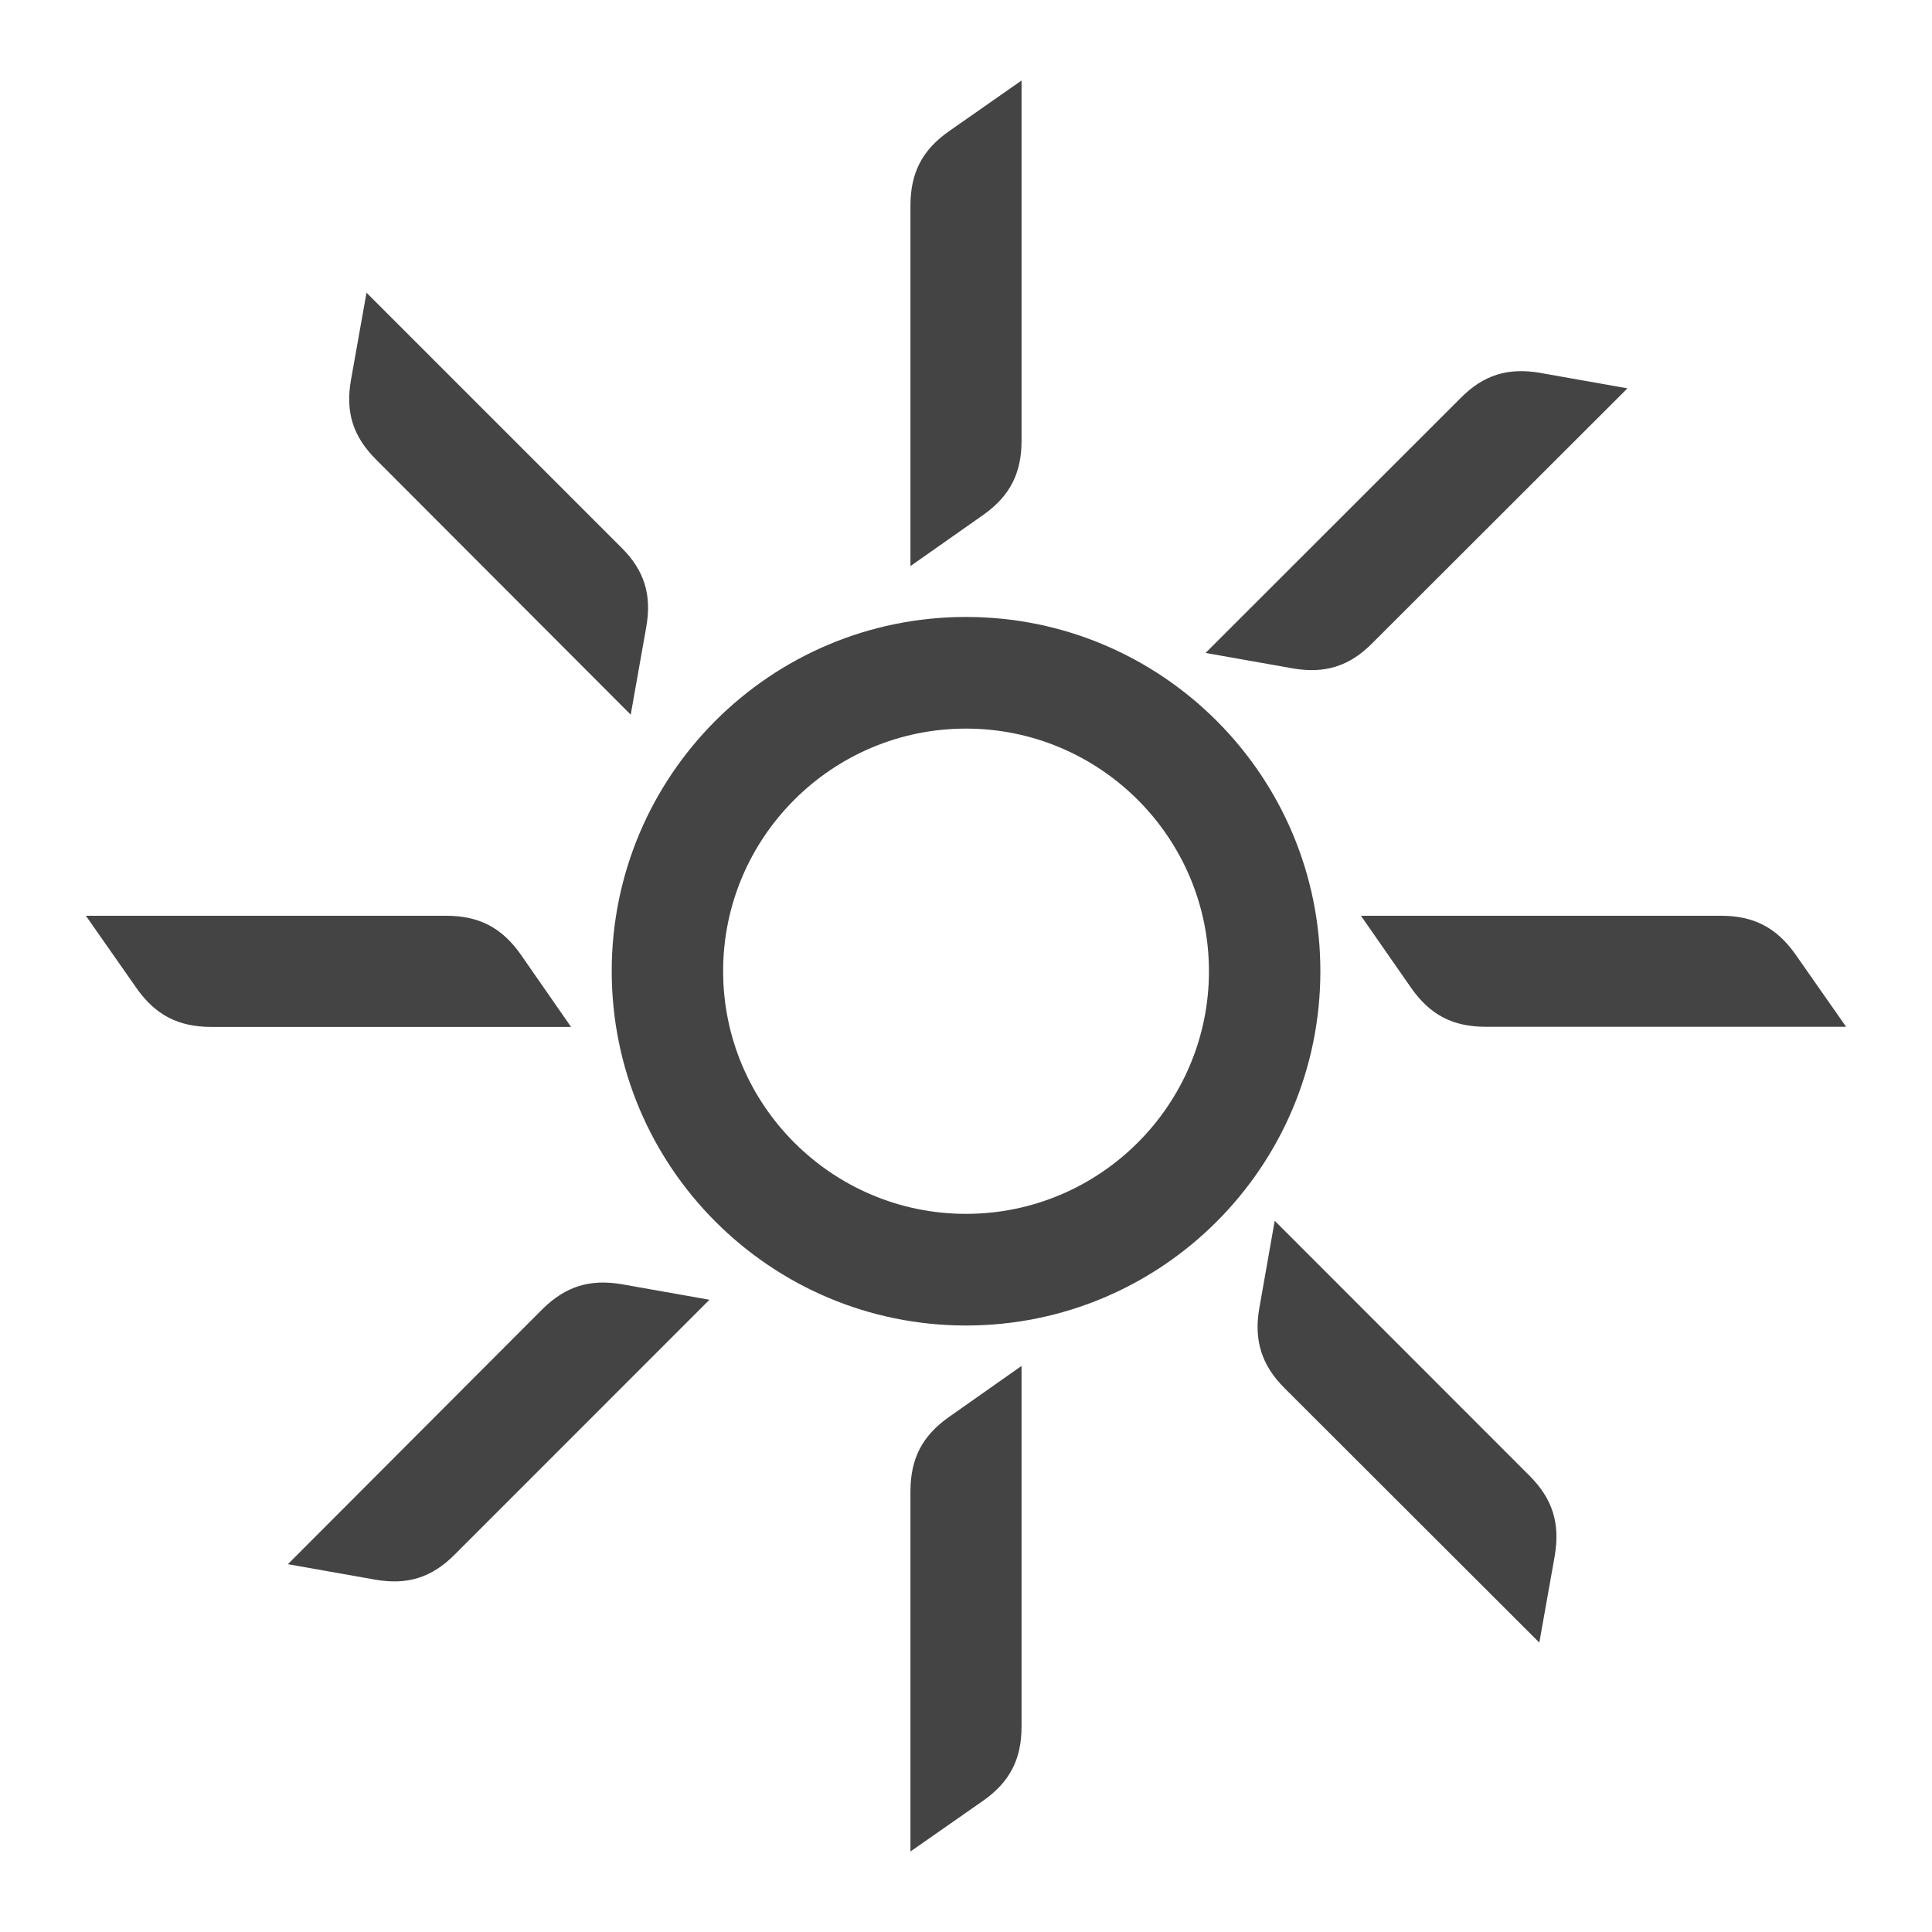 <!-- Generated by IcoMoon.io -->
<svg version="1.1" xmlns="http://www.w3.org/2000/svg" width="24" height="24" viewBox="0 0 24 24">
<title>sun</title>
<path fill="#444" d="M12 7.664c-2.429 0-4.401 1.969-4.401 4.4s1.972 4.402 4.401 4.402c2.43 0 4.402-1.97 4.402-4.401s-1.972-4.401-4.402-4.401zM12 15.079c-1.664 0-3.017-1.354-3.017-3.015s1.353-3.013 3.017-3.013 3.018 1.353 3.018 3.014-1.354 3.014-3.018 3.014zM12.69 1v4.476c0 0.405-0.146 0.688-0.478 0.922l-0.902 0.634v-4.481c0.001-0.405 0.146-0.688 0.479-0.921l0.901-0.63zM20.217 4.824l-3.167 3.163c-0.285 0.29-0.592 0.385-0.99 0.316l-1.084-0.192 3.166-3.164c0.285-0.29 0.591-0.384 0.99-0.315l1.085 0.192zM22.933 12.755h-4.477c-0.406 0-0.688-0.146-0.922-0.477l-0.628-0.902h4.474c0.406 0 0.688 0.147 0.922 0.477l0.631 0.902zM19.122 20.405l-3.167-3.163c-0.284-0.284-0.38-0.595-0.312-0.988l0.192-1.089 3.167 3.169c0.284 0.285 0.38 0.589 0.312 0.991l-0.192 1.080zM12.69 16.968v4.481c0 0.405-0.146 0.688-0.478 0.921l-0.902 0.63v-4.476c0.001-0.405 0.146-0.688 0.479-0.922l0.901-0.634zM8.813 16.146l-3.163 3.164c-0.288 0.29-0.591 0.382-0.989 0.313l-1.085-0.192 3.163-3.169c0.288-0.284 0.591-0.377 0.99-0.308l1.084 0.192zM7.094 12.757h-4.474c-0.406-0.002-0.688-0.148-0.922-0.479l-0.631-0.902h4.477c0.406 0 0.688 0.147 0.922 0.477l0.628 0.904zM4.553 3.636l3.163 3.163c0.288 0.284 0.383 0.589 0.312 0.99l-0.193 1.089-3.163-3.169c-0.287-0.287-0.383-0.589-0.312-0.99l0.193-1.083z"></path>
</svg>
